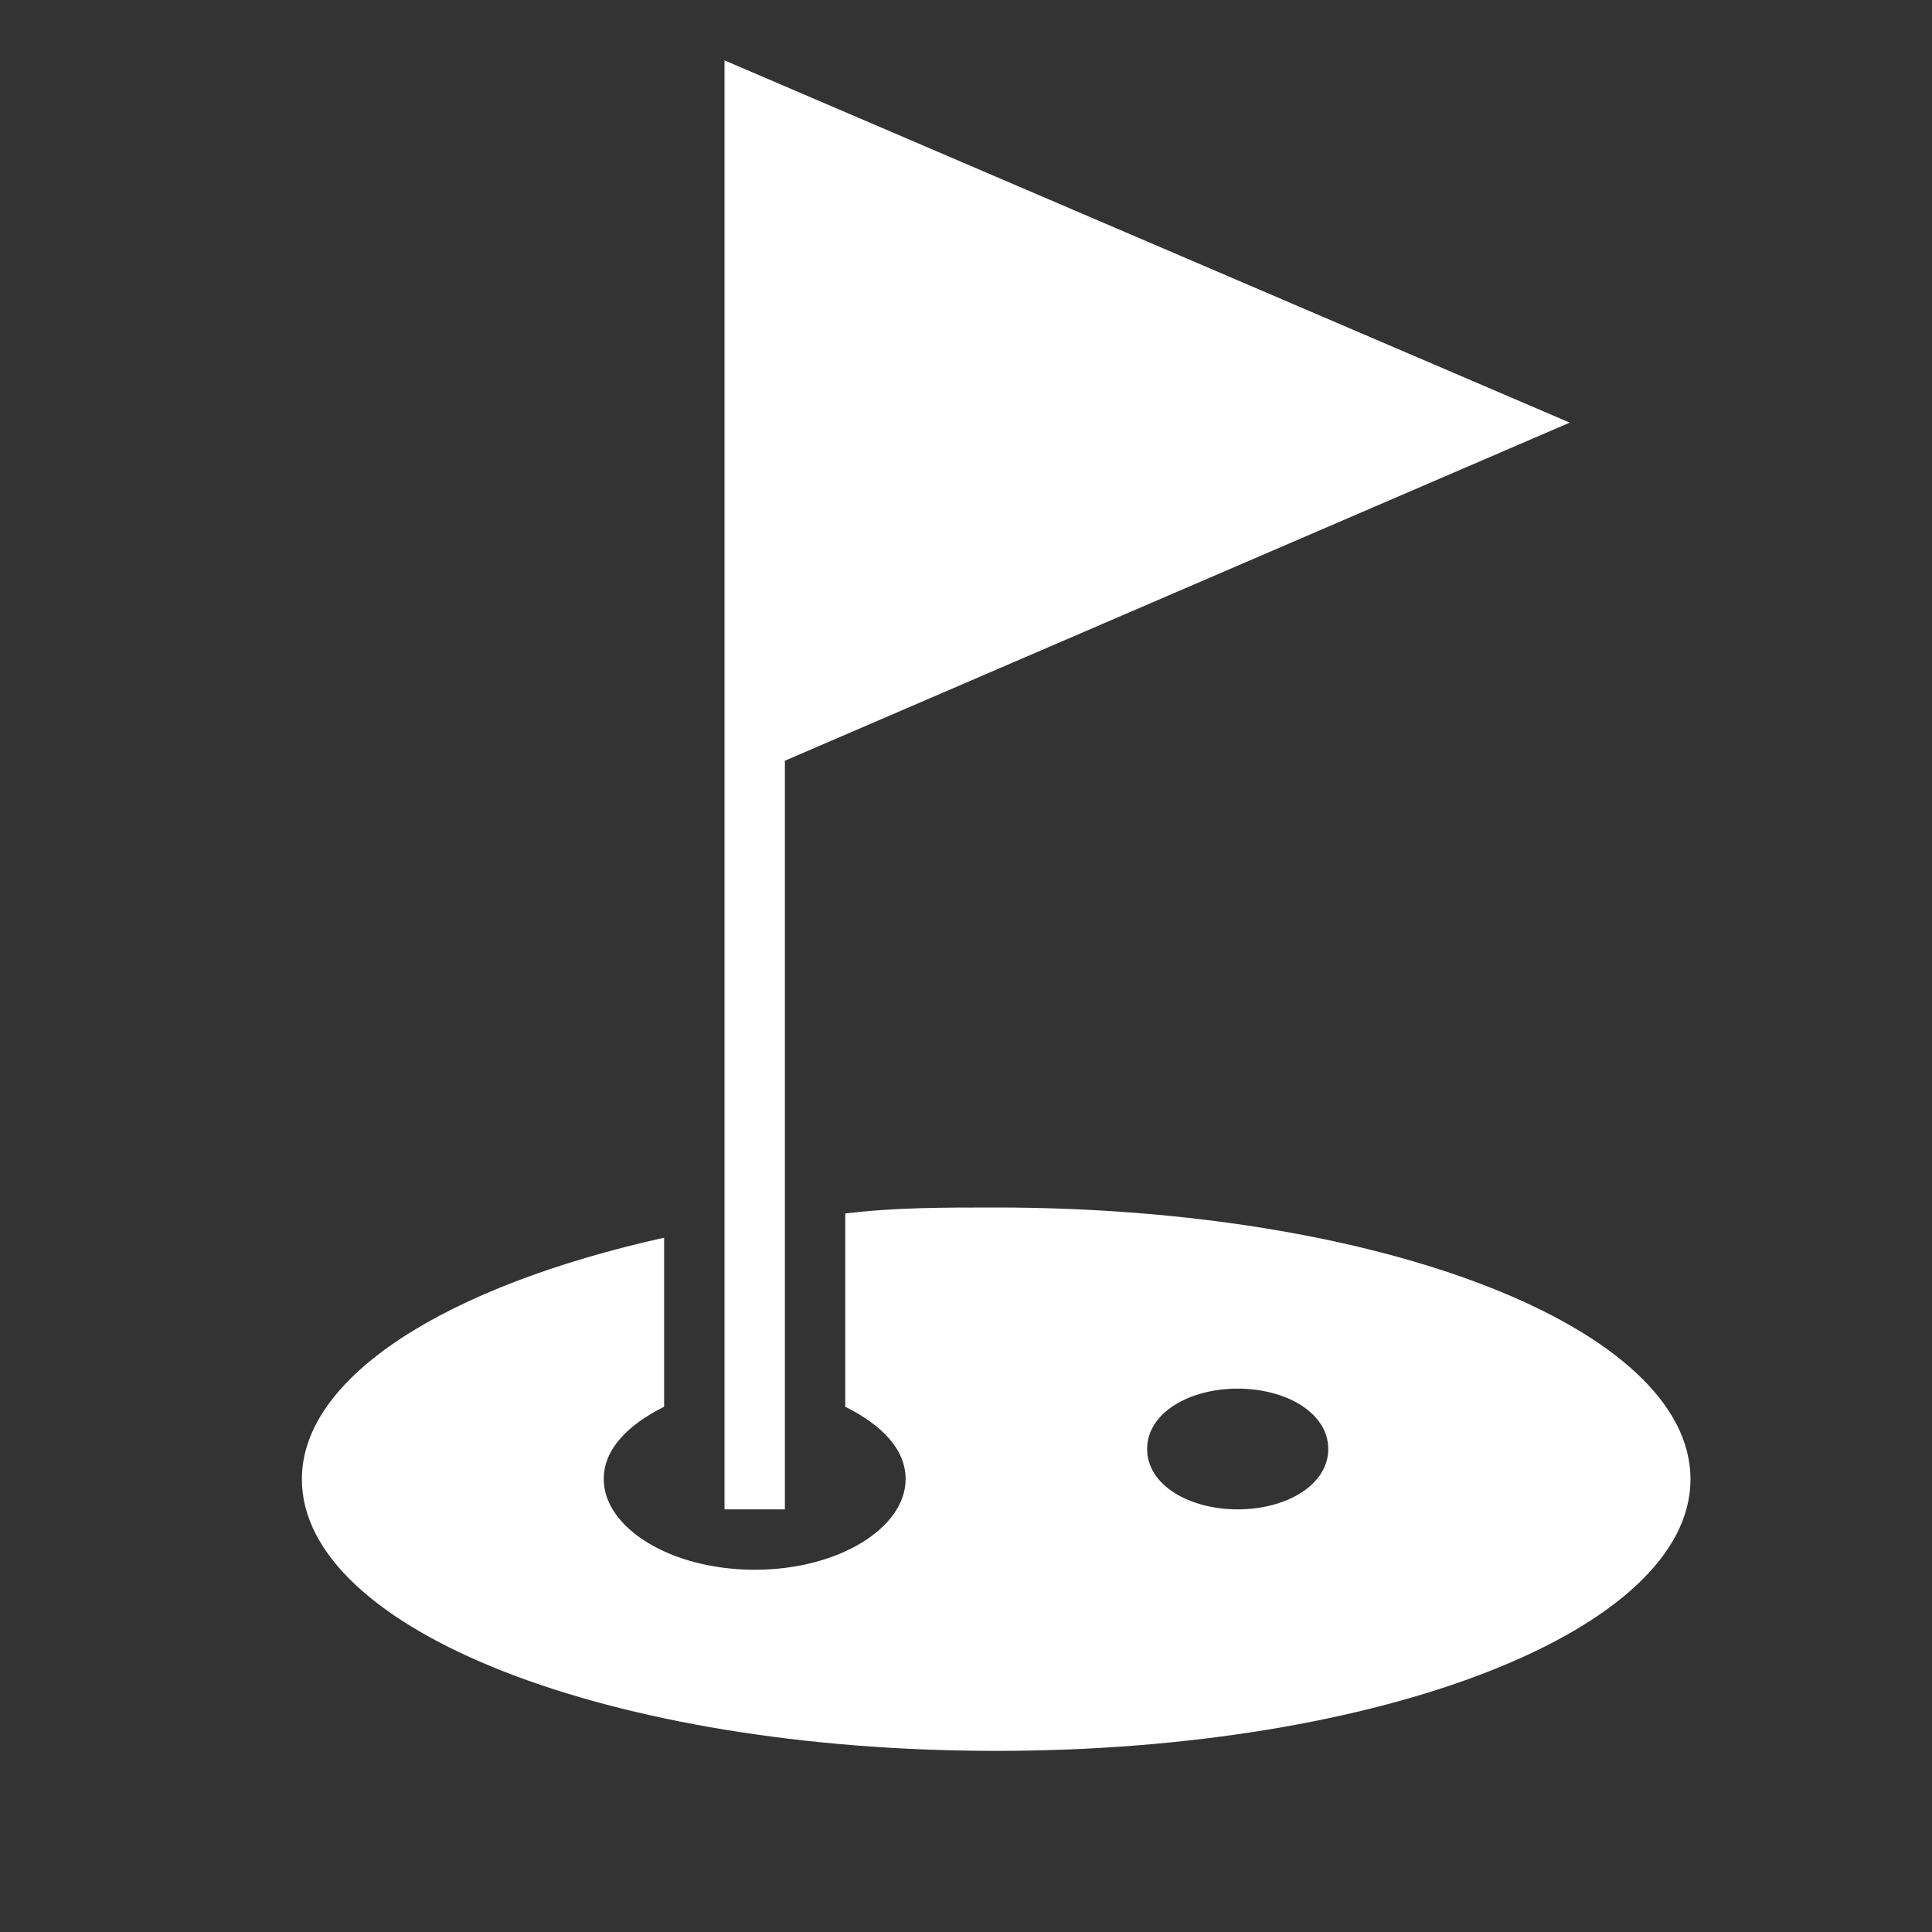 <svg xmlns="http://www.w3.org/2000/svg" fill="white" height="100" viewBox="0 0 32 32" width="100">
    <rect x="0" y="0" width="32" height="32" fill="#333333" stroke="none"/>
    <path d="M12 7.5L12 25 13 25 13 12.6 26 7 12 1 12 7.5 12 7.5 12 7.5ZM14 20.1C14.8 20 15.6 20 16.5 20 22.9 20 28 22 28 24.5 28 27 22.9 29 16.5 29 10.1 29 5 27 5 24.5 5 22.8 7.4 21.3 11 20.5L11 23.3C10.4 23.6 10 24 10 24.5 10 25.3 11.1 26 12.5 26 13.9 26 15 25.3 15 24.5 15 24 14.6 23.6 14 23.3L14 20.1 14 20.1 14 20.1ZM20.5 25C21.3 25 22 24.6 22 24 22 23.4 21.3 23 20.5 23 19.7 23 19 23.4 19 24 19 24.6 19.7 25 20.5 25L20.5 25Z"/>
</svg>